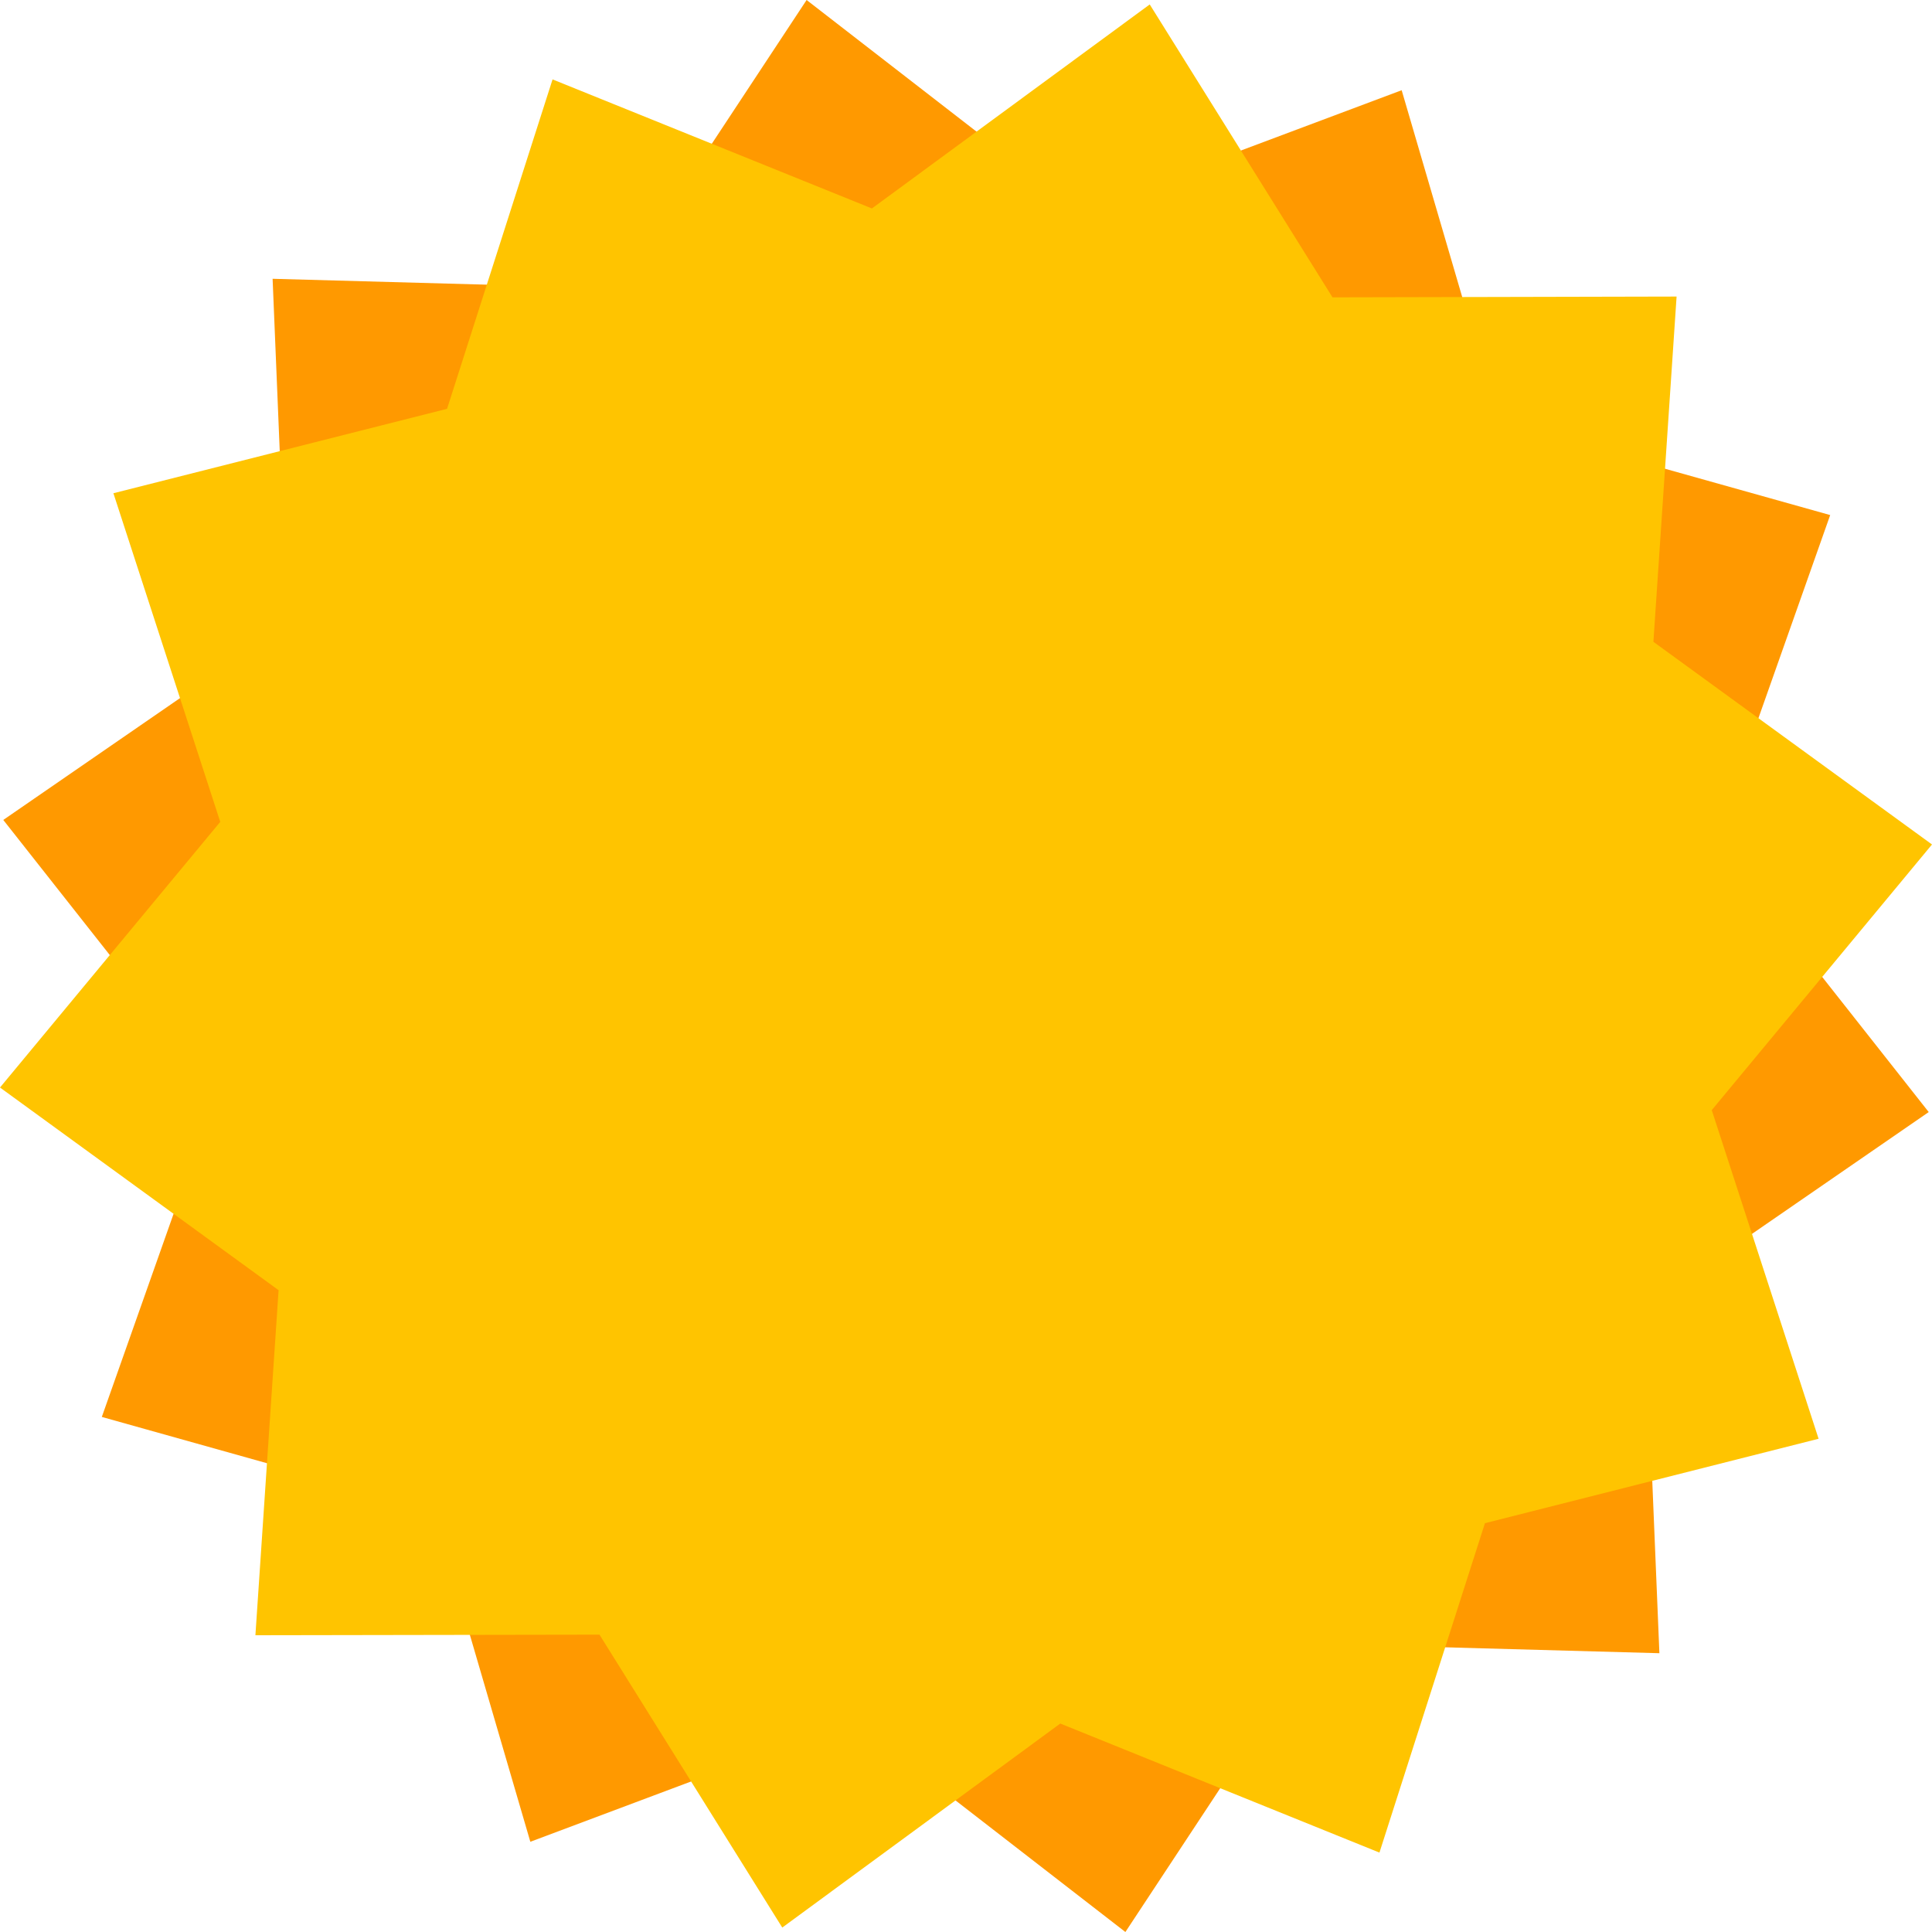 <svg id="acd9c4b3-865c-4df7-b5a4-d841500f5bad" data-name="Layer 3" xmlns="http://www.w3.org/2000/svg" viewBox="0 0 100 100">
  <polygon points="0.17 42.44 14.85 32.32 14.11 14.43 31.91 14.92 41.75 0 55.86 10.93 72.55 4.67 77.58 21.85 94.73 26.66 88.77 43.53 99.83 57.56 85.15 67.68 85.89 85.57 68.09 85.08 58.25 100 44.14 89.07 27.45 95.33 22.43 78.15 5.27 73.34 11.23 56.47 0.17 42.44" style="fill: #f90"/>
  <polygon points="0 56.29 11.4 42.54 5.87 25.53 23.14 21.16 28.6 4.11 45.13 10.79 59.51 0.23 68.97 15.39 86.78 15.35 85.58 33.22 100 43.71 88.6 57.46 94.13 74.47 76.86 78.84 71.4 95.89 54.88 89.21 40.49 99.77 31.03 84.61 13.22 84.64 14.42 66.78 0 56.29" style="fill: #ffc400"/>
</svg>
